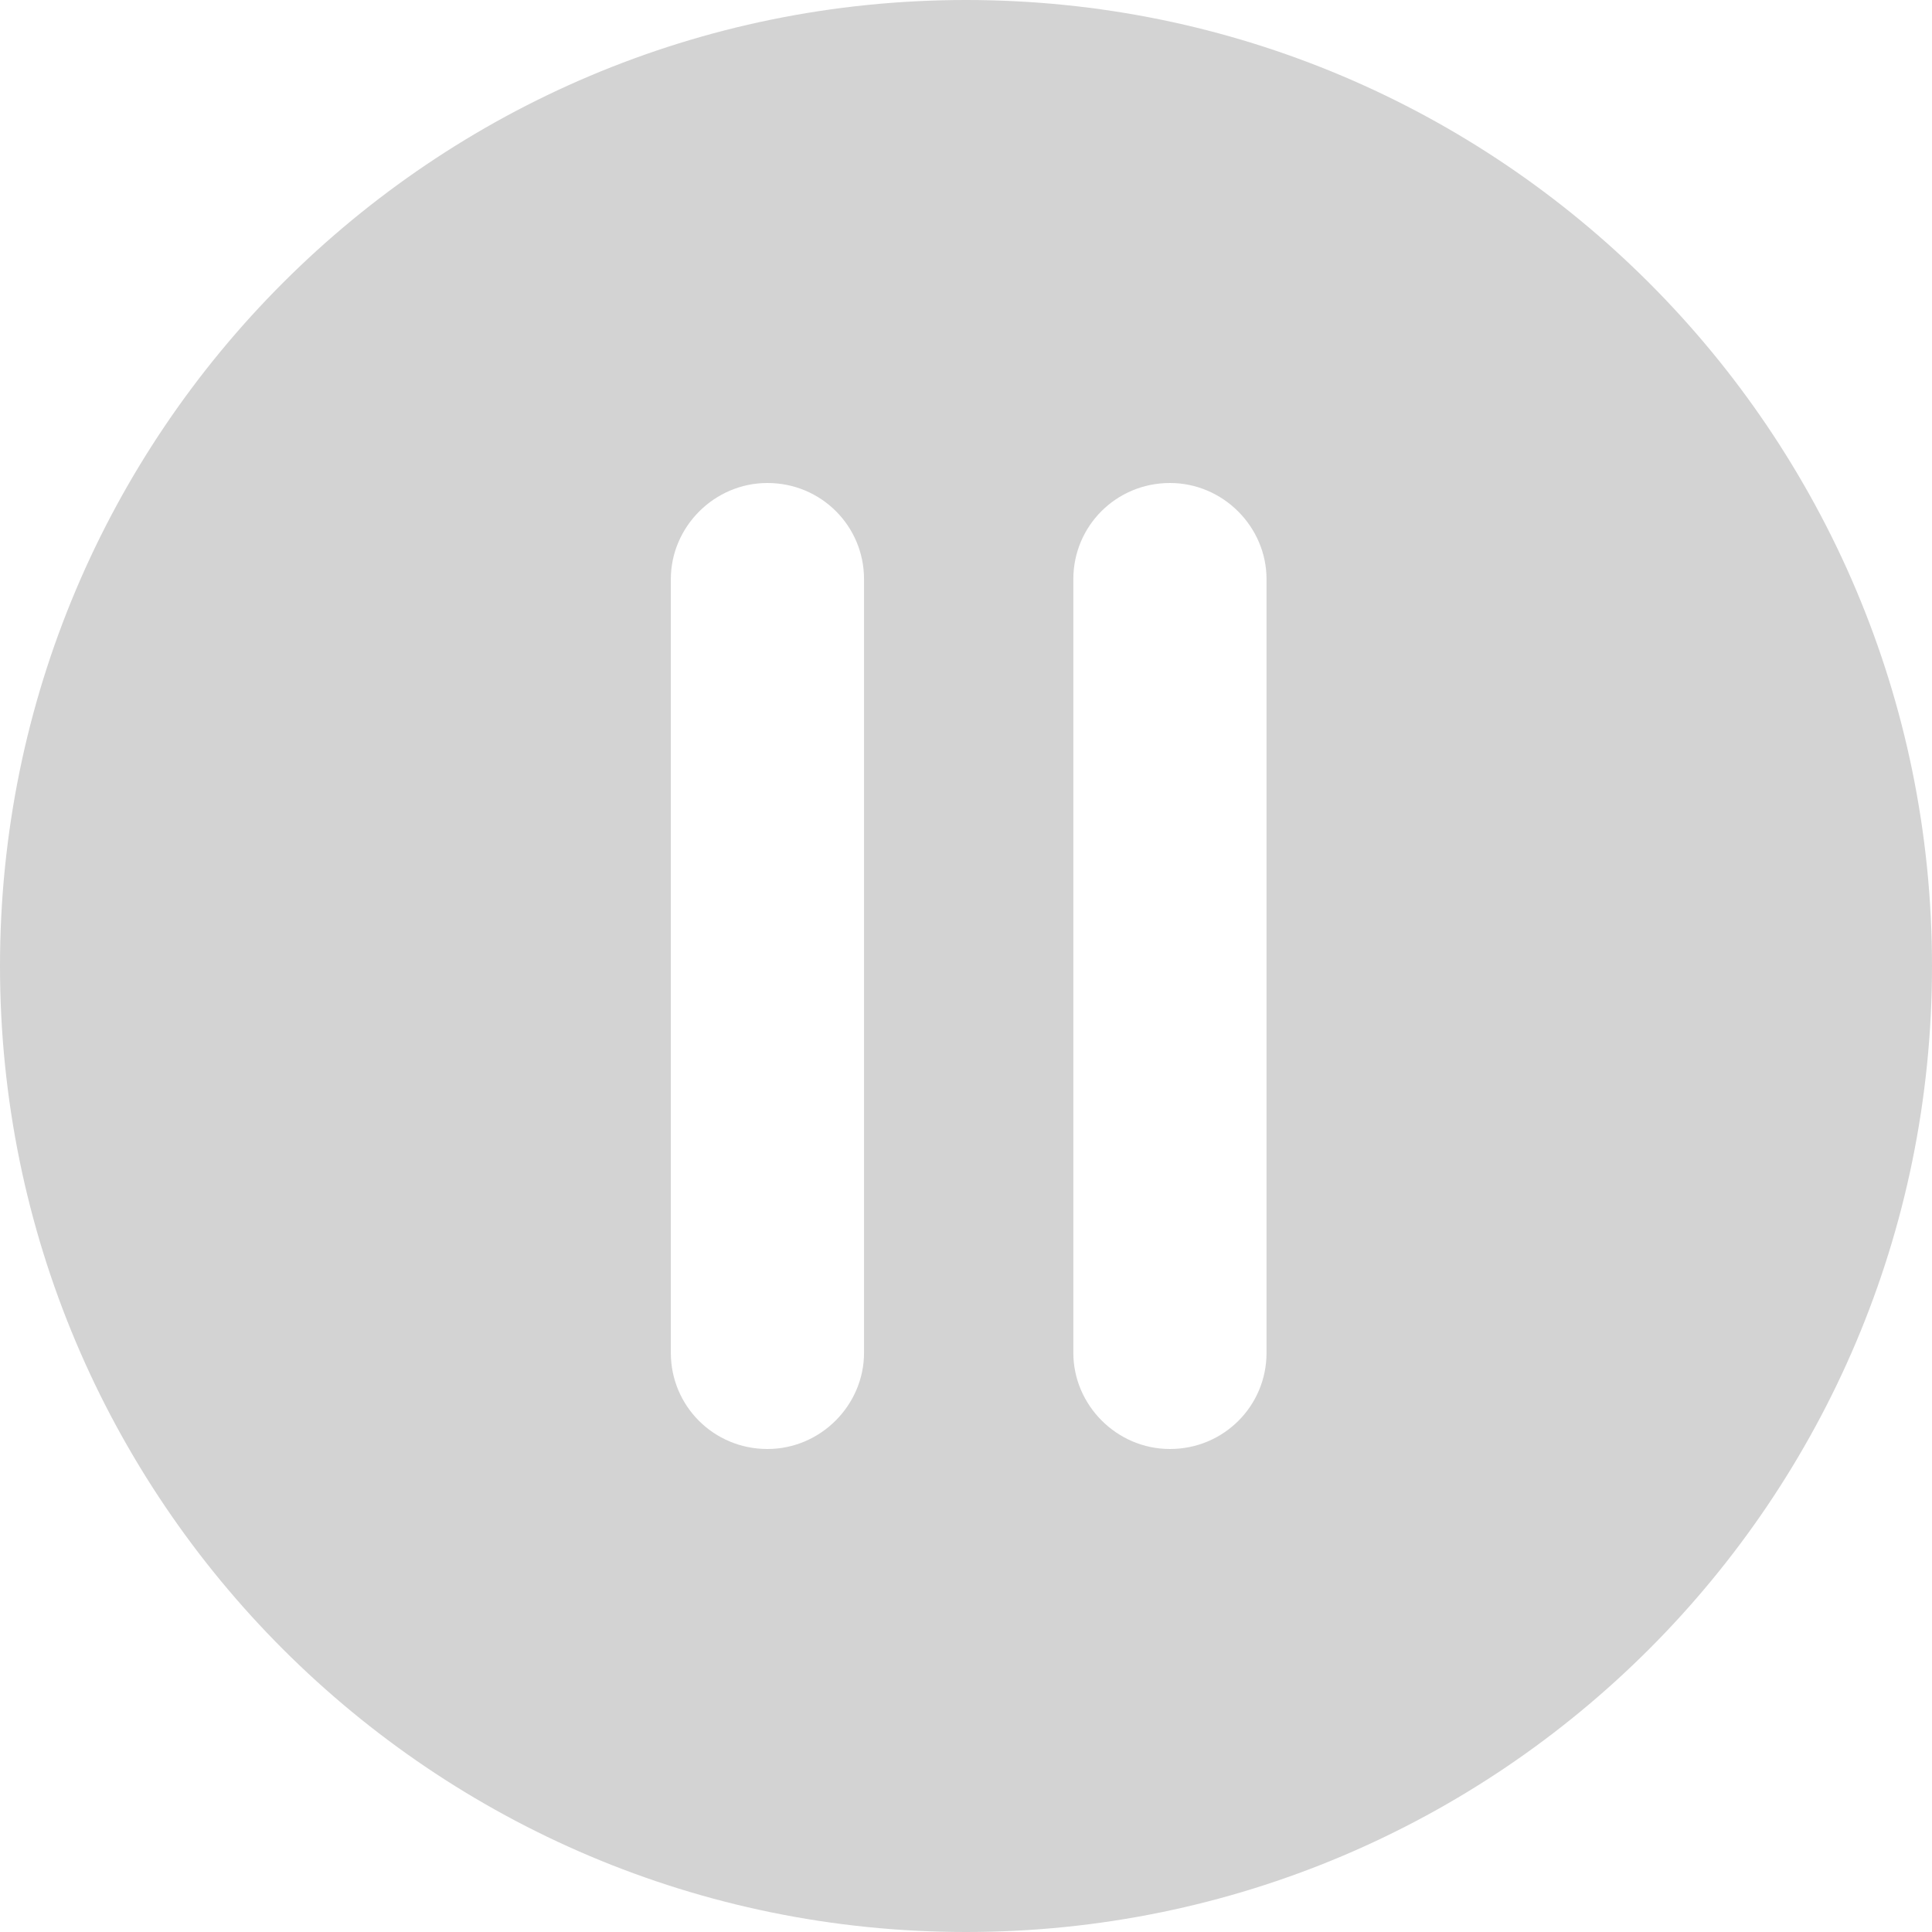 <svg width="18px" height="18px" viewBox="6 6 18 18" version="1.1" xmlns="http://www.w3.org/2000/svg" xmlns:xlink="http://www.w3.org/1999/xlink">
    <!-- Generator: Sketch 41.2 (35397) - http://www.bohemiancoding.com/sketch -->
    <desc>Created with Sketch.</desc>
    <defs></defs>
    <path d="M15,6 C10.028,6 6,10.028 6,15 C6,19.972 10.028,24 15,24 C19.972,24 24,19.972 24,15 C24,10.028 19.972,6 15,6 Z M16.9,10.5 C17.397,10.5 17.8,10.91 17.8,11.396 L17.8,18.604 C17.8,19.099 17.401,19.5 16.9,19.5 C16.403,19.5 16,19.09 16,18.604 L16,11.396 C16,10.901 16.399,10.5 16.9,10.5 Z M13.15,10.5 C12.653,10.5 12.25,10.91 12.25,11.396 L12.25,18.604 C12.25,19.099 12.649,19.5 13.15,19.5 C13.647,19.5 14.05,19.09 14.05,18.604 L14.05,11.396 C14.05,10.901 13.651,10.5 13.15,10.5 Z" id="Combined-Shape" stroke="none" fill="#D3D3D3" fill-rule="evenodd"></path>
</svg>
